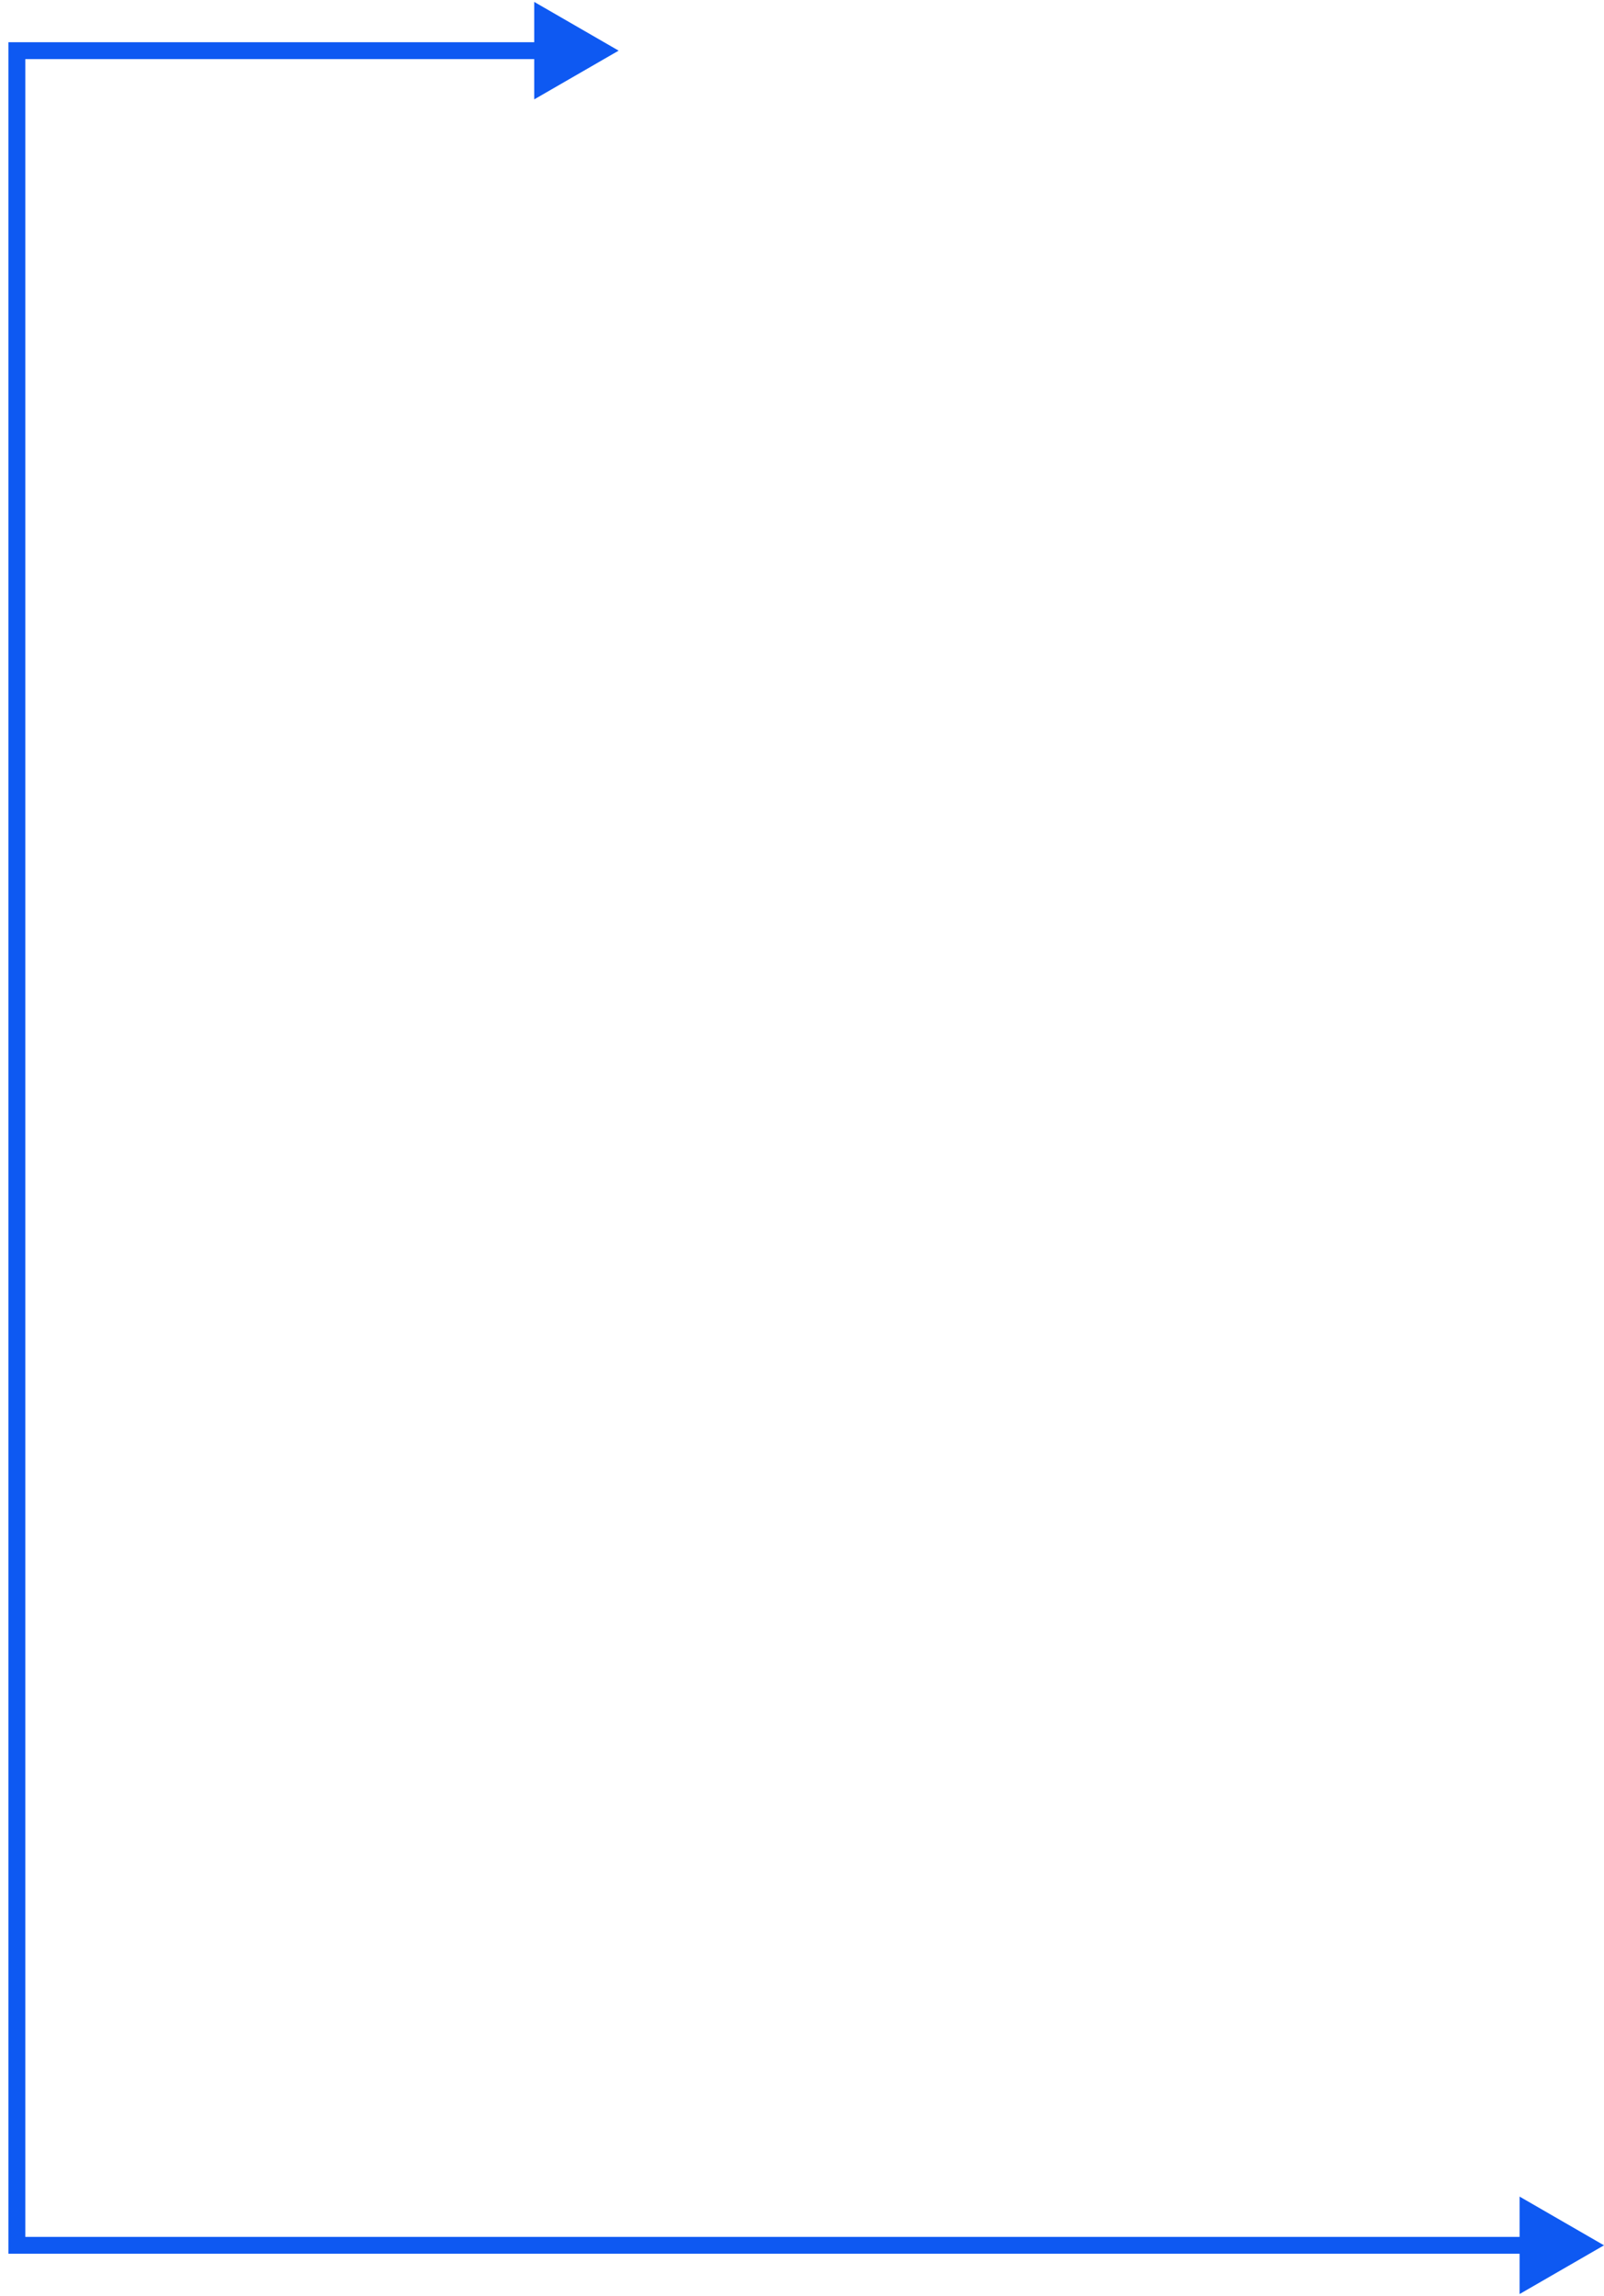<svg width="95" height="136" viewBox="0 0 95 136" fill="none" xmlns="http://www.w3.org/2000/svg">
<path id="Vector 28" d="M36.64 3L31.64 5.887V0.113L36.64 3ZM1 3H0.5V2.5H1V3ZM1 133V133.5H0.5V133H1ZM95 133L90 135.887V130.113L95 133ZM32.14 3.5H1V2.5H32.14V3.5ZM1.5 3V133H0.5V3H1.5ZM1 132.5H90.5V133.5H1V132.5Z" fill="#0E59F2"/>
</svg>
